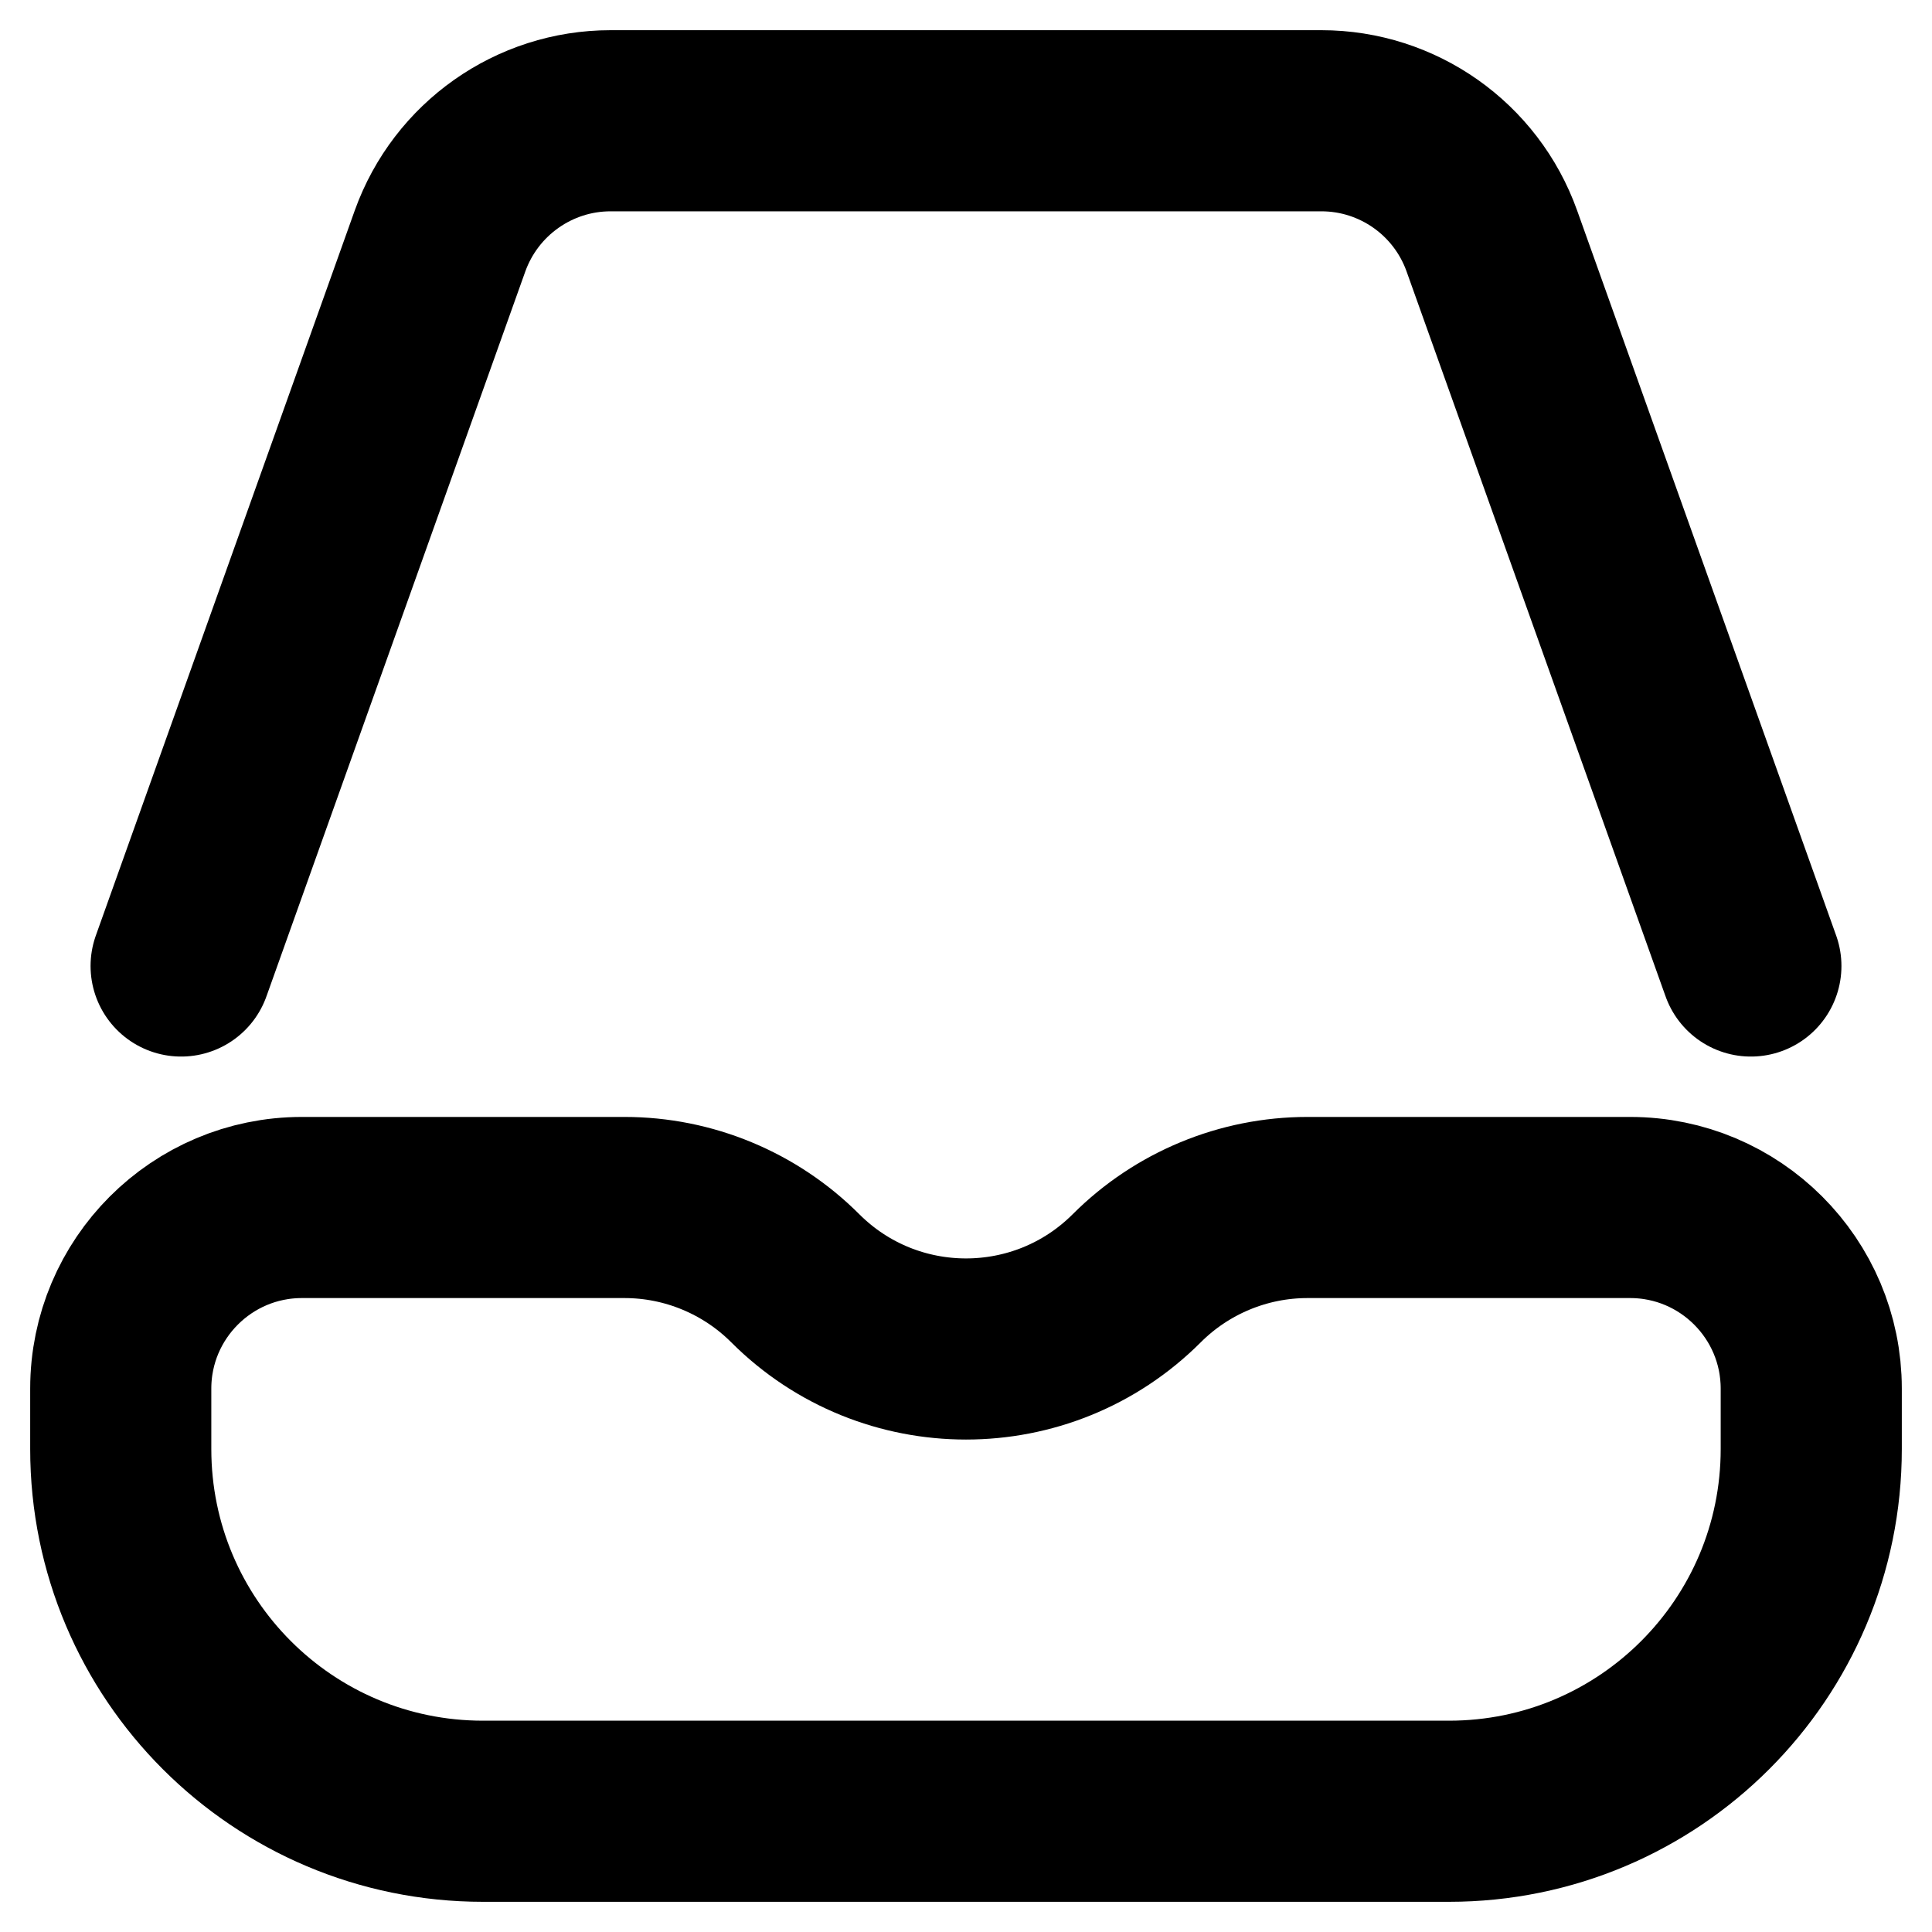 <svg width="16" height="16" viewBox="0 0 16 16" fill="none" xmlns="http://www.w3.org/2000/svg">
<path d="M1.5 8L3.644 1.996C3.858 1.399 4.423 1 5.057 1H10.943C11.577 1 12.142 1.399 12.355 1.996L14.5 8M12 15H4C2.343 15 1 13.657 1 12V11.5C1 10.672 1.672 10 2.5 10H5.172C5.702 10 6.211 10.211 6.586 10.586C7.367 11.367 8.633 11.367 9.414 10.586C9.789 10.211 10.298 10 10.828 10H13.5C14.328 10 15 10.672 15 11.5V12C15 13.657 13.657 15 12 15Z" stroke="black" style="stroke:black;stroke-opacity:1;" stroke-width="1.5" stroke-linecap="round"/>
</svg>
